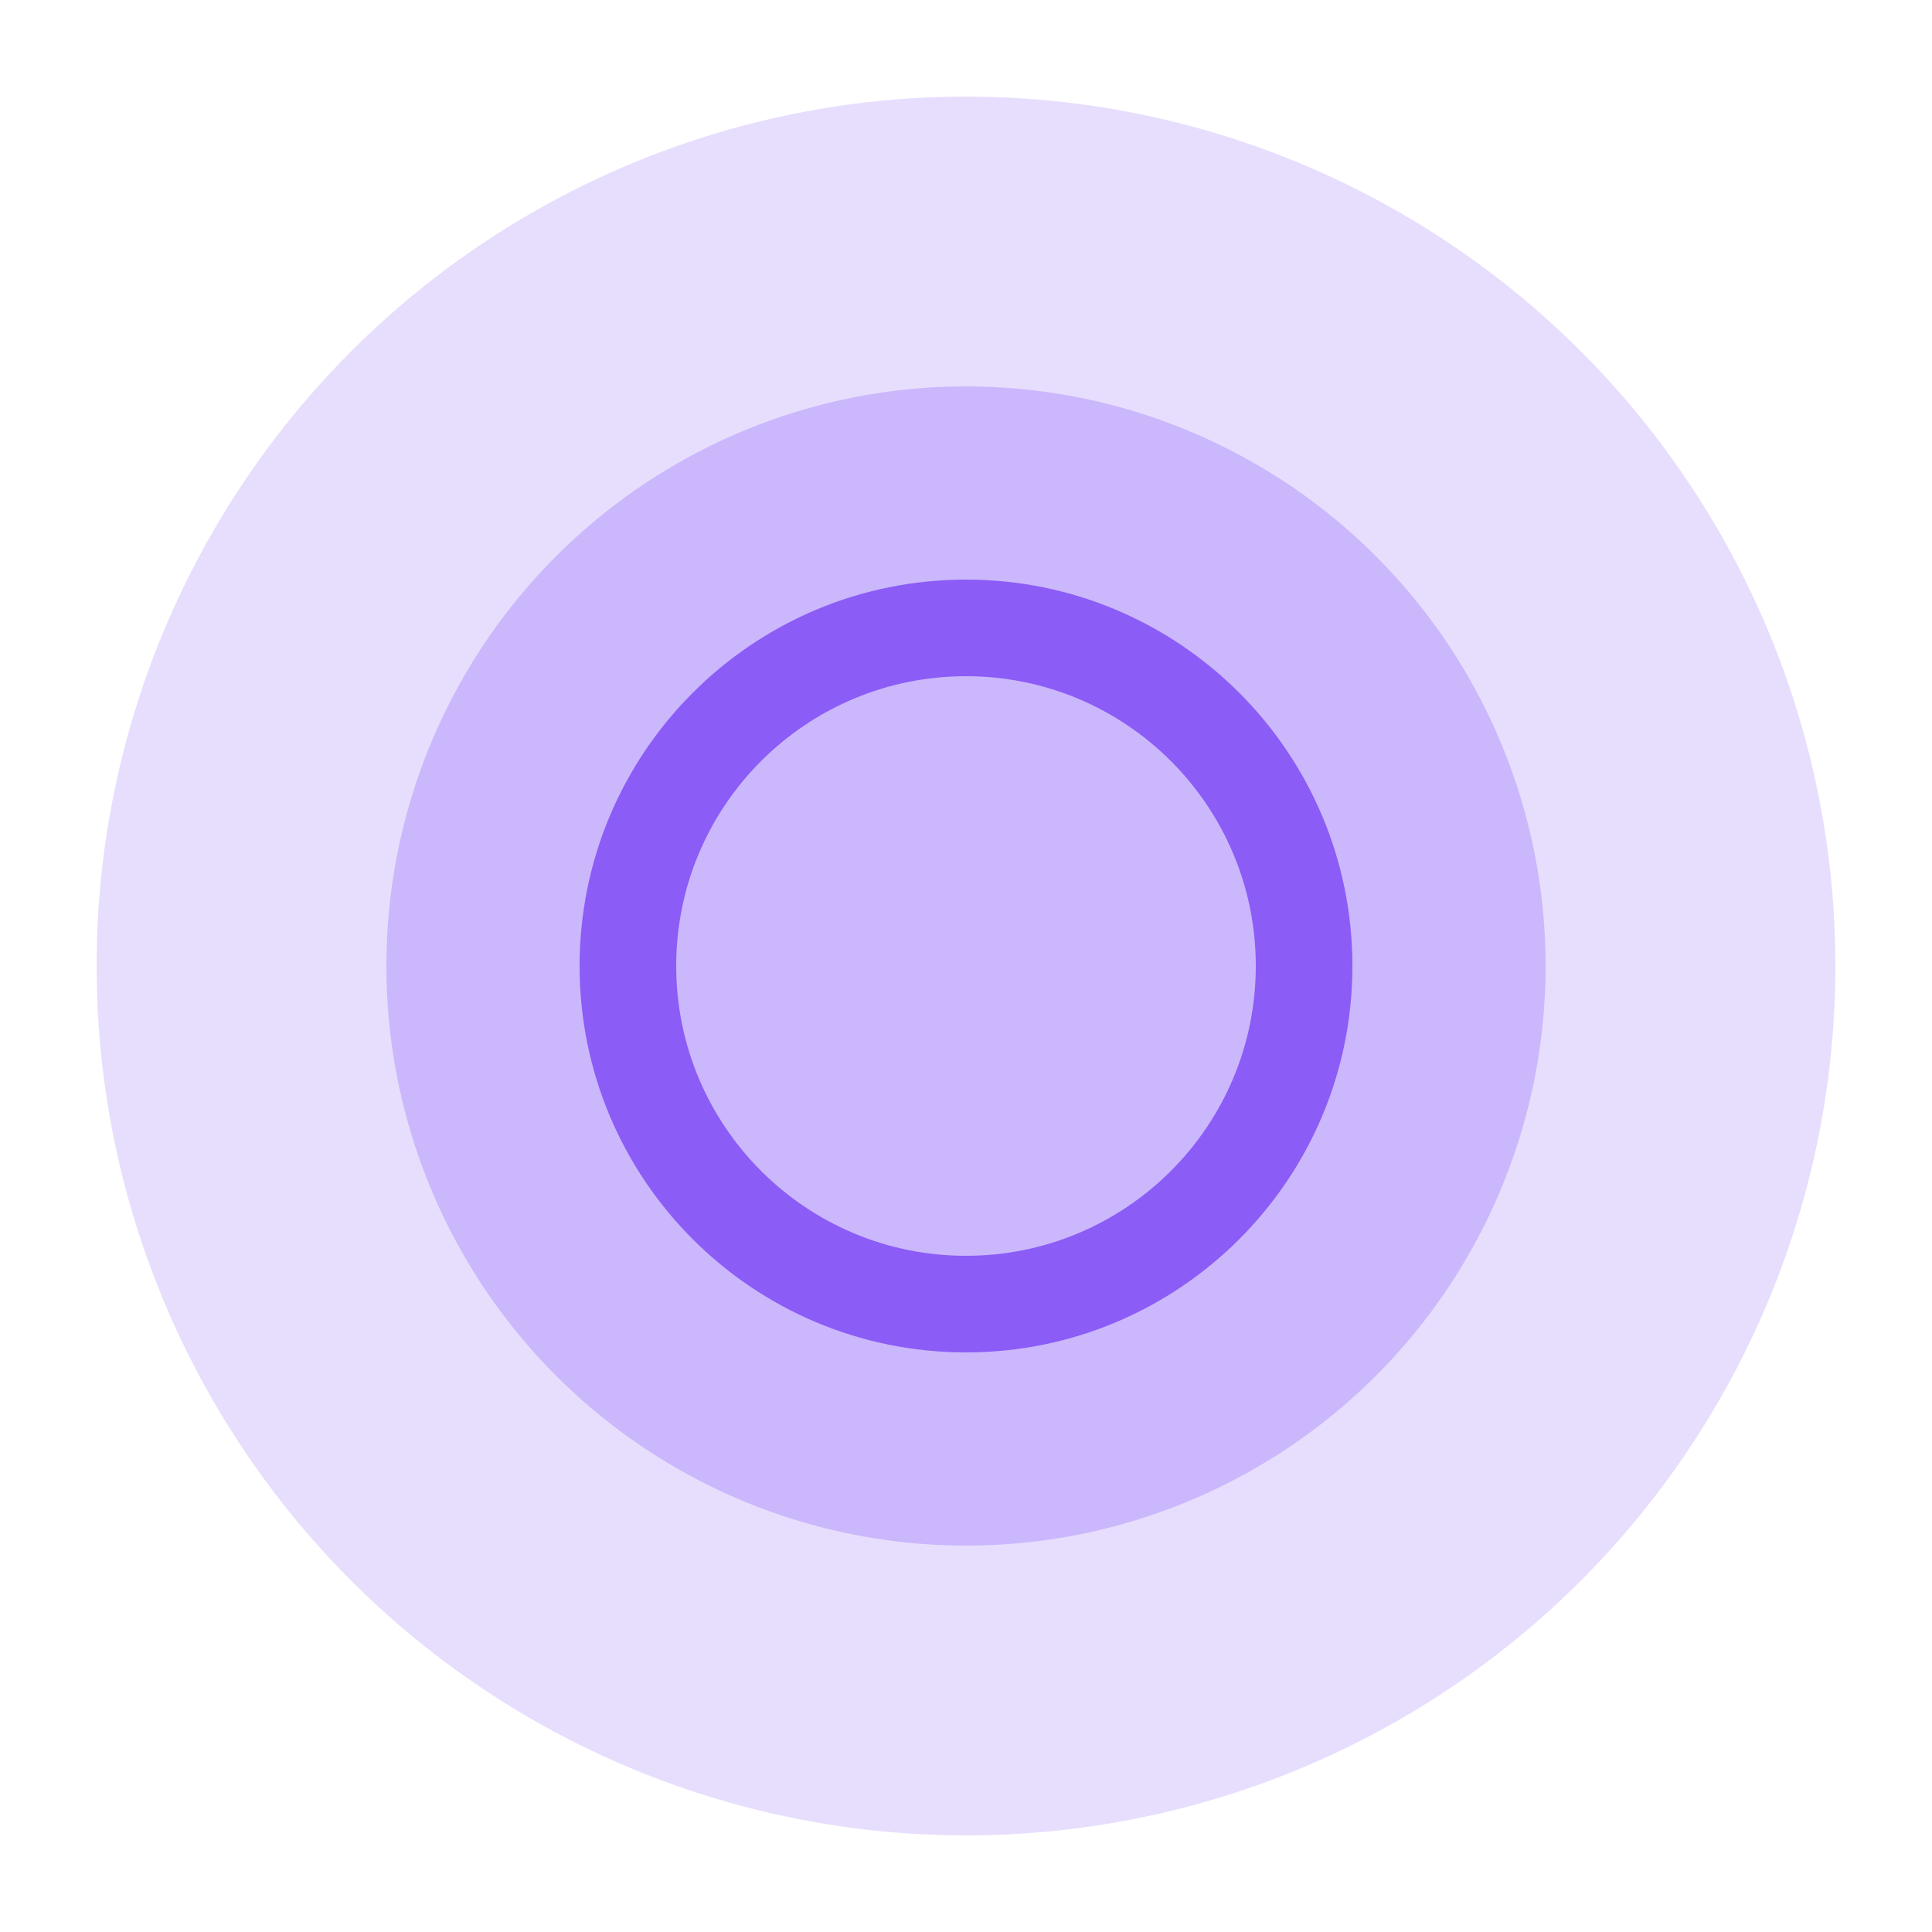 <?xml version="1.0" encoding="UTF-8"?>
<svg width="400" height="400" viewBox="0 0 400 400" fill="none" xmlns="http://www.w3.org/2000/svg">
  <circle cx="200" cy="200" r="180" fill="#8B5CF6" fill-opacity="0.2"/>
  <circle cx="200" cy="200" r="120" fill="#8B5CF6" fill-opacity="0.3"/>
  <path d="M200 120C155.817 120 120 155.817 120 200C120 244.183 155.817 280 200 280C244.183 280 280 244.183 280 200C280 155.817 244.183 120 200 120ZM200 260C166.863 260 140 233.137 140 200C140 166.863 166.863 140 200 140C233.137 140 260 166.863 260 200C260 233.137 233.137 260 200 260Z" fill="#8B5CF6"/>
</svg> 